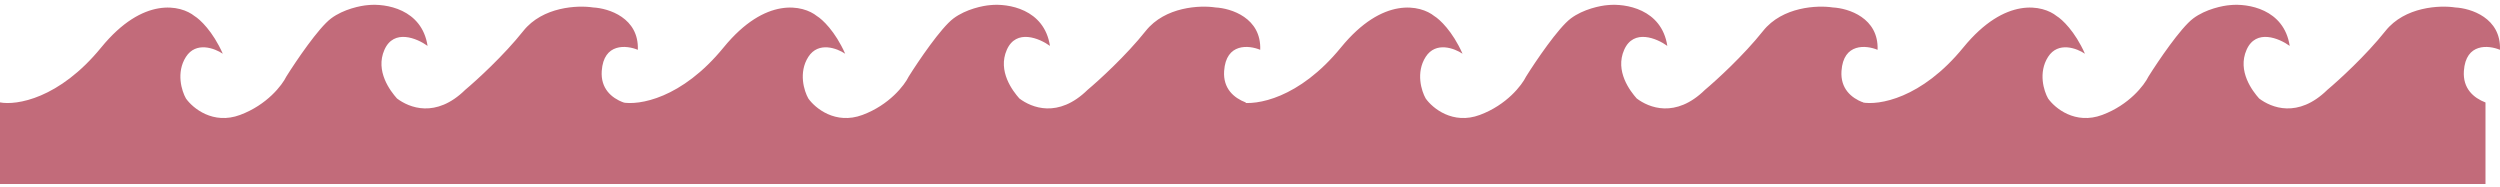 <svg width="375" height="28" viewBox="0 0 375 28" fill="none" xmlns="http://www.w3.org/2000/svg">
<g id="pinkWaveGroup">
<path d="M93.504 15.371V27.596H108.854L0 27.597V15.358C2.432 15.829 8.873 14.84 15.181 7.12C21.488 -0.6 27.145 0.766 29.185 2.413C29.969 2.884 31.915 4.673 33.421 8.062C32.205 7.238 29.396 6.179 27.89 8.532C26.384 10.886 27.262 13.671 27.89 14.77C28.91 16.221 31.962 18.747 36.01 17.241C40.058 15.735 42.326 12.769 42.953 11.475C44.405 9.16 47.778 4.178 49.661 2.766C51.544 1.354 54.133 0.844 55.192 0.766C57.82 0.491 63.288 1.33 64.136 6.885C62.567 5.747 59.075 4.272 57.663 7.473C56.251 10.674 58.565 13.671 59.546 14.77C61.35 16.142 65.359 17.806 69.784 13.475C71.471 12.063 75.574 8.321 78.493 4.649C81.411 0.977 86.691 0.766 88.966 1.119C91.281 1.236 95.862 2.672 95.674 7.473C93.987 6.767 90.543 6.414 90.261 10.651C90.085 13.277 91.71 14.682 93.504 15.371Z" fill="#C26B7A"/>
<path d="M279.466 15.371V27.596H294.816L185.962 27.597V15.358C188.394 15.829 194.835 14.84 201.143 7.12C207.451 -0.6 213.107 0.766 215.147 2.413C215.931 2.884 217.877 4.673 219.383 8.062C218.167 7.238 215.359 6.179 213.852 8.532C212.346 10.886 213.225 13.671 213.852 14.77C214.872 16.221 217.924 18.747 221.972 17.241C226.021 15.735 228.288 12.769 228.915 11.475C230.367 9.16 233.74 4.178 235.623 2.766C237.506 1.354 240.095 0.844 241.154 0.766C243.782 0.491 249.251 1.33 250.098 6.885C248.529 5.747 245.038 4.272 243.625 7.473C242.213 10.674 244.528 13.671 245.508 14.77C247.313 16.142 251.322 17.806 255.747 13.475C257.433 12.063 261.536 8.321 264.455 4.649C267.373 0.977 272.653 0.766 274.928 1.119C277.243 1.236 281.824 2.672 281.636 7.473C279.949 6.767 276.505 6.414 276.223 10.651C276.048 13.277 277.673 14.682 279.466 15.371Z" fill="#C26B7A"/>
<path d="M186.862 15.371V27.596H202.212L93.358 27.597V15.358C95.79 15.829 102.231 14.84 108.539 7.12C114.847 -0.6 120.503 0.766 122.543 2.413C123.327 2.884 125.273 4.673 126.779 8.062C125.563 7.238 122.755 6.179 121.248 8.532C119.742 10.886 120.621 13.671 121.248 14.77C122.268 16.221 125.32 18.747 129.368 17.241C133.416 15.735 135.684 12.769 136.311 11.475C137.763 9.16 141.136 4.178 143.019 2.766C144.902 1.354 147.491 0.844 148.55 0.766C151.178 0.491 156.647 1.33 157.494 6.885C155.925 5.747 152.434 4.272 151.021 7.473C149.609 10.674 151.924 13.671 152.904 14.77C154.709 16.142 158.718 17.806 163.142 13.475C164.829 12.063 168.932 8.321 171.851 4.649C174.769 0.977 180.049 0.766 182.324 1.119C184.639 1.236 189.22 2.672 189.032 7.473C187.345 6.767 183.901 6.414 183.619 10.651C183.444 13.277 185.069 14.682 186.862 15.371Z" fill="#C26B7A"/>
<path d="M279.32 15.358C281.753 15.829 288.194 14.84 294.501 7.12C300.809 -0.6 306.465 0.766 308.505 2.413C309.29 2.884 311.235 4.673 312.742 8.062C311.526 7.238 308.717 6.179 307.211 8.532C305.704 10.886 306.583 13.671 307.211 14.77C308.231 16.221 311.282 18.747 315.331 17.241C319.379 15.735 321.646 12.769 322.274 11.475C323.725 9.16 327.099 4.178 328.981 2.766C330.864 1.354 333.453 0.844 334.512 0.766C337.141 0.491 342.609 1.33 343.456 6.885C341.887 5.747 338.396 4.272 336.984 7.473C335.572 10.674 337.886 13.671 338.867 14.77C340.671 16.142 344.68 17.806 349.105 13.475C350.791 12.063 354.895 8.321 357.813 4.649C360.732 0.977 366.011 0.766 368.287 1.119C370.601 1.236 375.183 2.672 374.994 7.473C373.308 6.767 369.863 6.414 369.581 10.651C369.406 13.277 371.031 14.682 372.824 15.371V27.597H279.32V15.358Z" fill="#C26B7A"/>
</g>
</svg>
